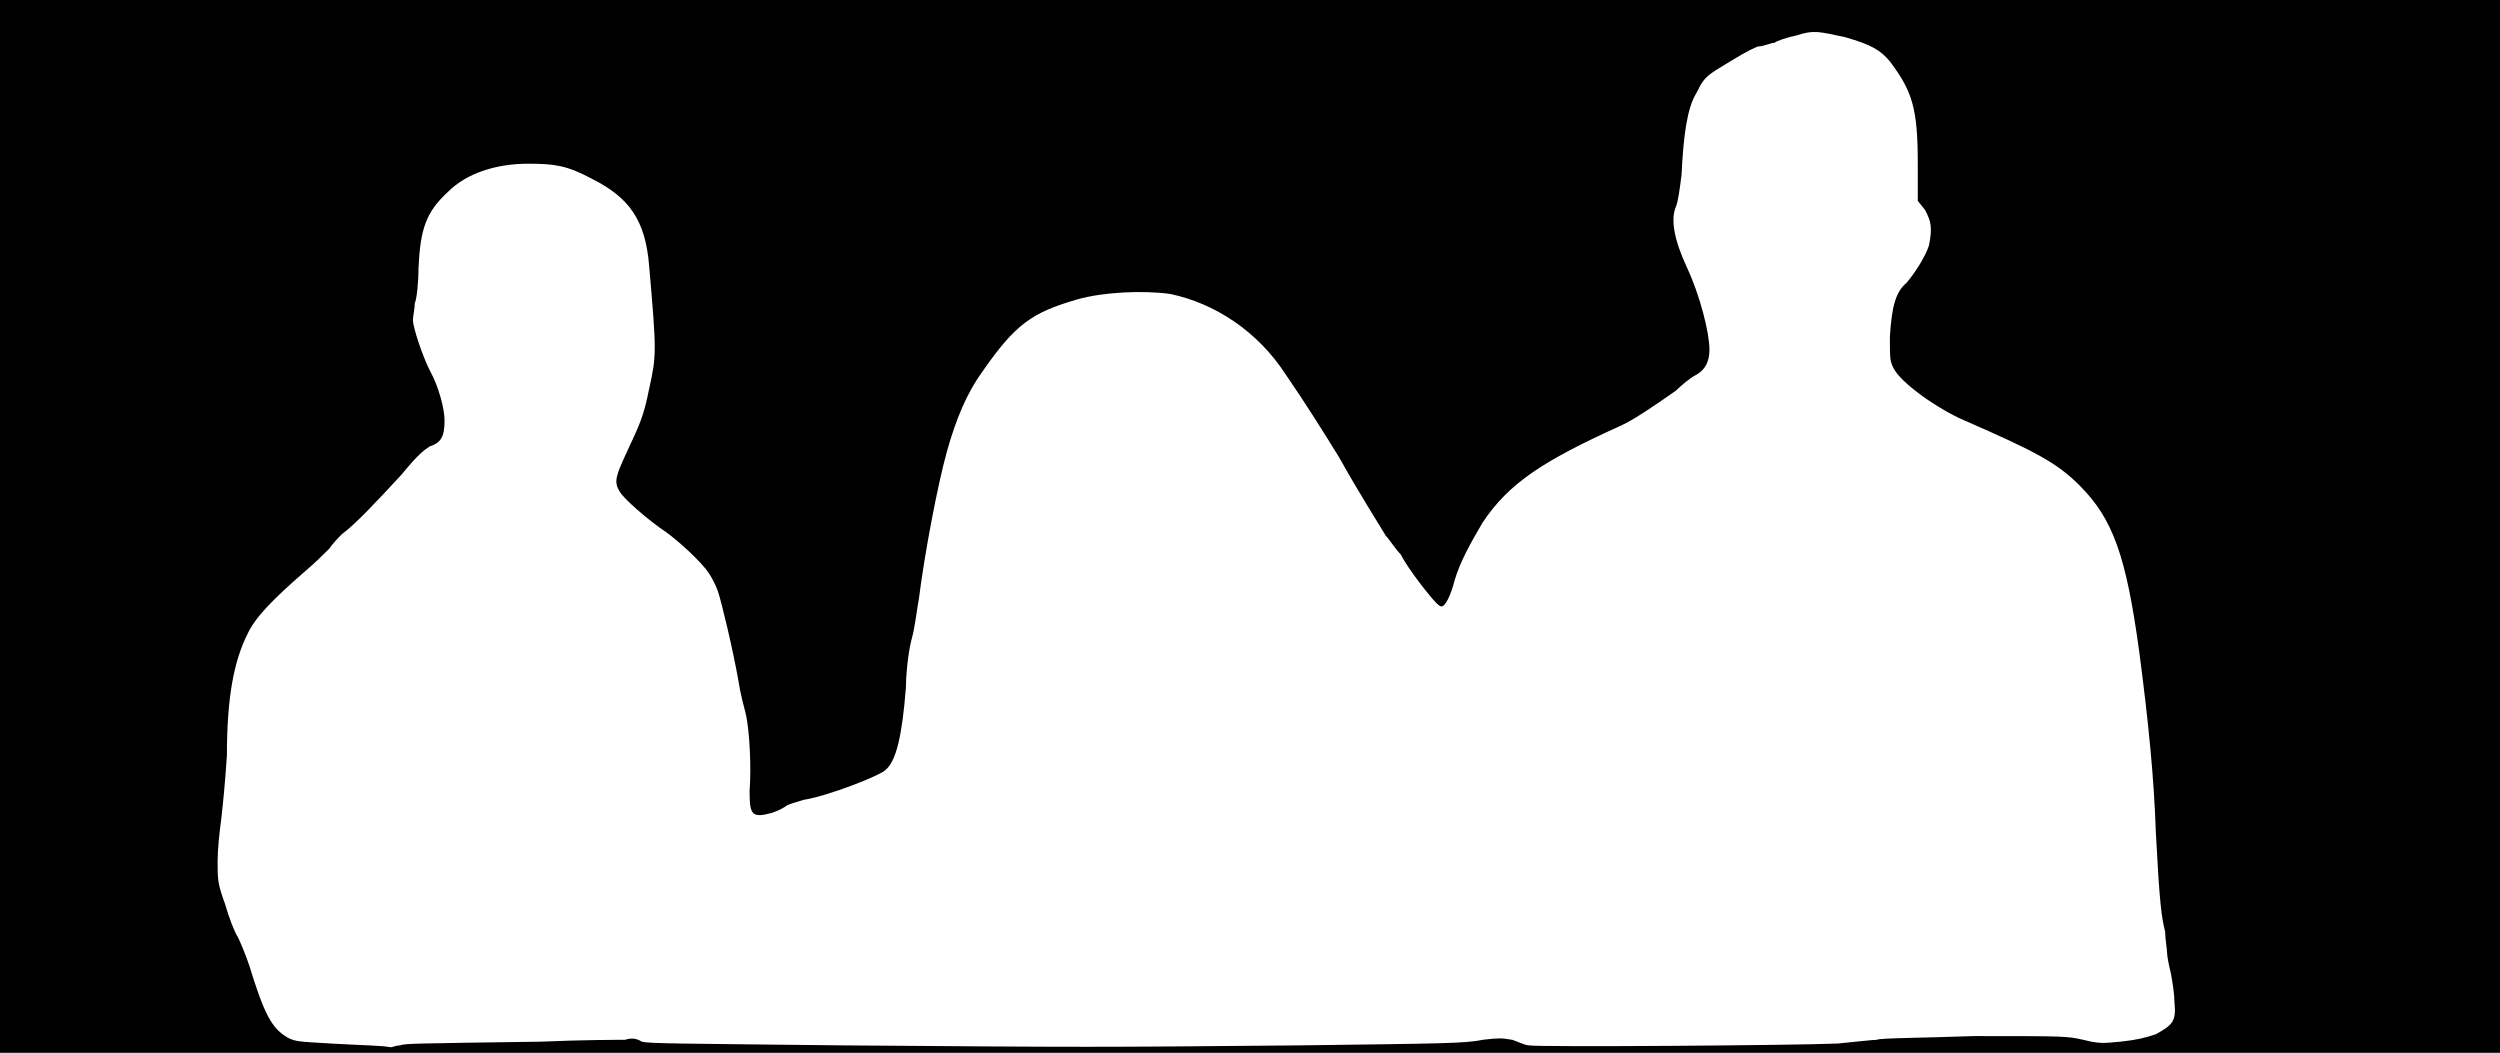 <svg xmlns="http://www.w3.org/2000/svg" width="1344" height="566"><path d="M0 283V0h1344v566H0V283m215 279c3-1 4-1 76-2 22-1 43-1 45-1 3-1 6-1 9 1 4 1 16 1 109 2 131 1 134 1 244 0 76-1 90-1 99-3 9-1 10-1 16 0 3 1 7 3 9 3 5 1 143 0 166-1 10-1 19-2 21-2 1-1 25-1 52-2 49 0 50 0 59 2 8 2 10 2 20 1 9-1 13-2 19-4 9-5 11-7 10-17 0-4-1-11-2-16-1-4-2-9-2-11s-1-7-1-11c-2-8-3-15-5-53-1-30-4-60-9-98-7-51-14-71-32-89-12-12-23-18-62-35-14-6-34-20-38-28-2-4-2-5-2-17 1-16 3-24 9-29 5-6 10-14 12-20 2-10 1-13-2-19l-4-5V88c0-30-3-39-15-55-5-6-10-9-24-13-14-3-17-4-26-1-5 1-11 3-12 4-2 0-6 2-9 2-5 2-10 5-23 13-6 4-7 6-10 12-5 8-7 23-8 44-1 8-2 15-3 17-3 7-1 18 6 33s12 35 12 44c0 6-2 11-8 14-2 1-7 5-10 8-10 7-23 16-30 19-42 19-60 31-74 52-7 12-12 21-15 31-2 8-5 14-7 14-1 0-2-1-3-2-3-3-15-18-19-26-3-3-6-8-8-10-3-5-15-24-25-42-8-13-18-29-29-45-15-23-38-38-62-43-15-2-36-1-50 3-24 7-33 13-51 39-8 11-14 25-19 43s-12 55-15 79c-1 5-2 15-4 22-2 8-3 20-3 26-2 25-5 39-11 44-3 3-31 14-44 16-3 1-7 2-9 3-1 1-5 3-8 4-11 3-12 1-12-12 1-12 0-32-2-41-1-4-3-11-4-18-3-17-9-42-11-48-1-3-3-7-5-10-4-6-16-17-23-22-9-6-23-18-25-22-3-5-2-8 4-21 7-15 9-19 12-34 4-18 4-20 0-66-2-25-11-37-31-47-13-7-20-8-34-8-17 0-33 5-43 15-12 11-15 20-16 41 0 8-1 17-2 19 0 3-1 7-1 9 0 4 5 19 9 27 5 9 8 21 8 27 0 9-2 12-8 14-3 2-6 4-15 15-12 13-25 27-32 32-2 2-5 5-7 8-2 2-8 8-14 13-16 14-26 24-30 33-7 14-11 33-11 65-1 15-2 25-3 34-1 7-2 17-2 23 0 10 0 12 4 23 2 7 5 15 7 18 1 2 4 9 6 15 8 26 12 34 21 39 4 2 6 2 23 3s27 1 32 2c1 0 3-1 5-1z"/></svg>